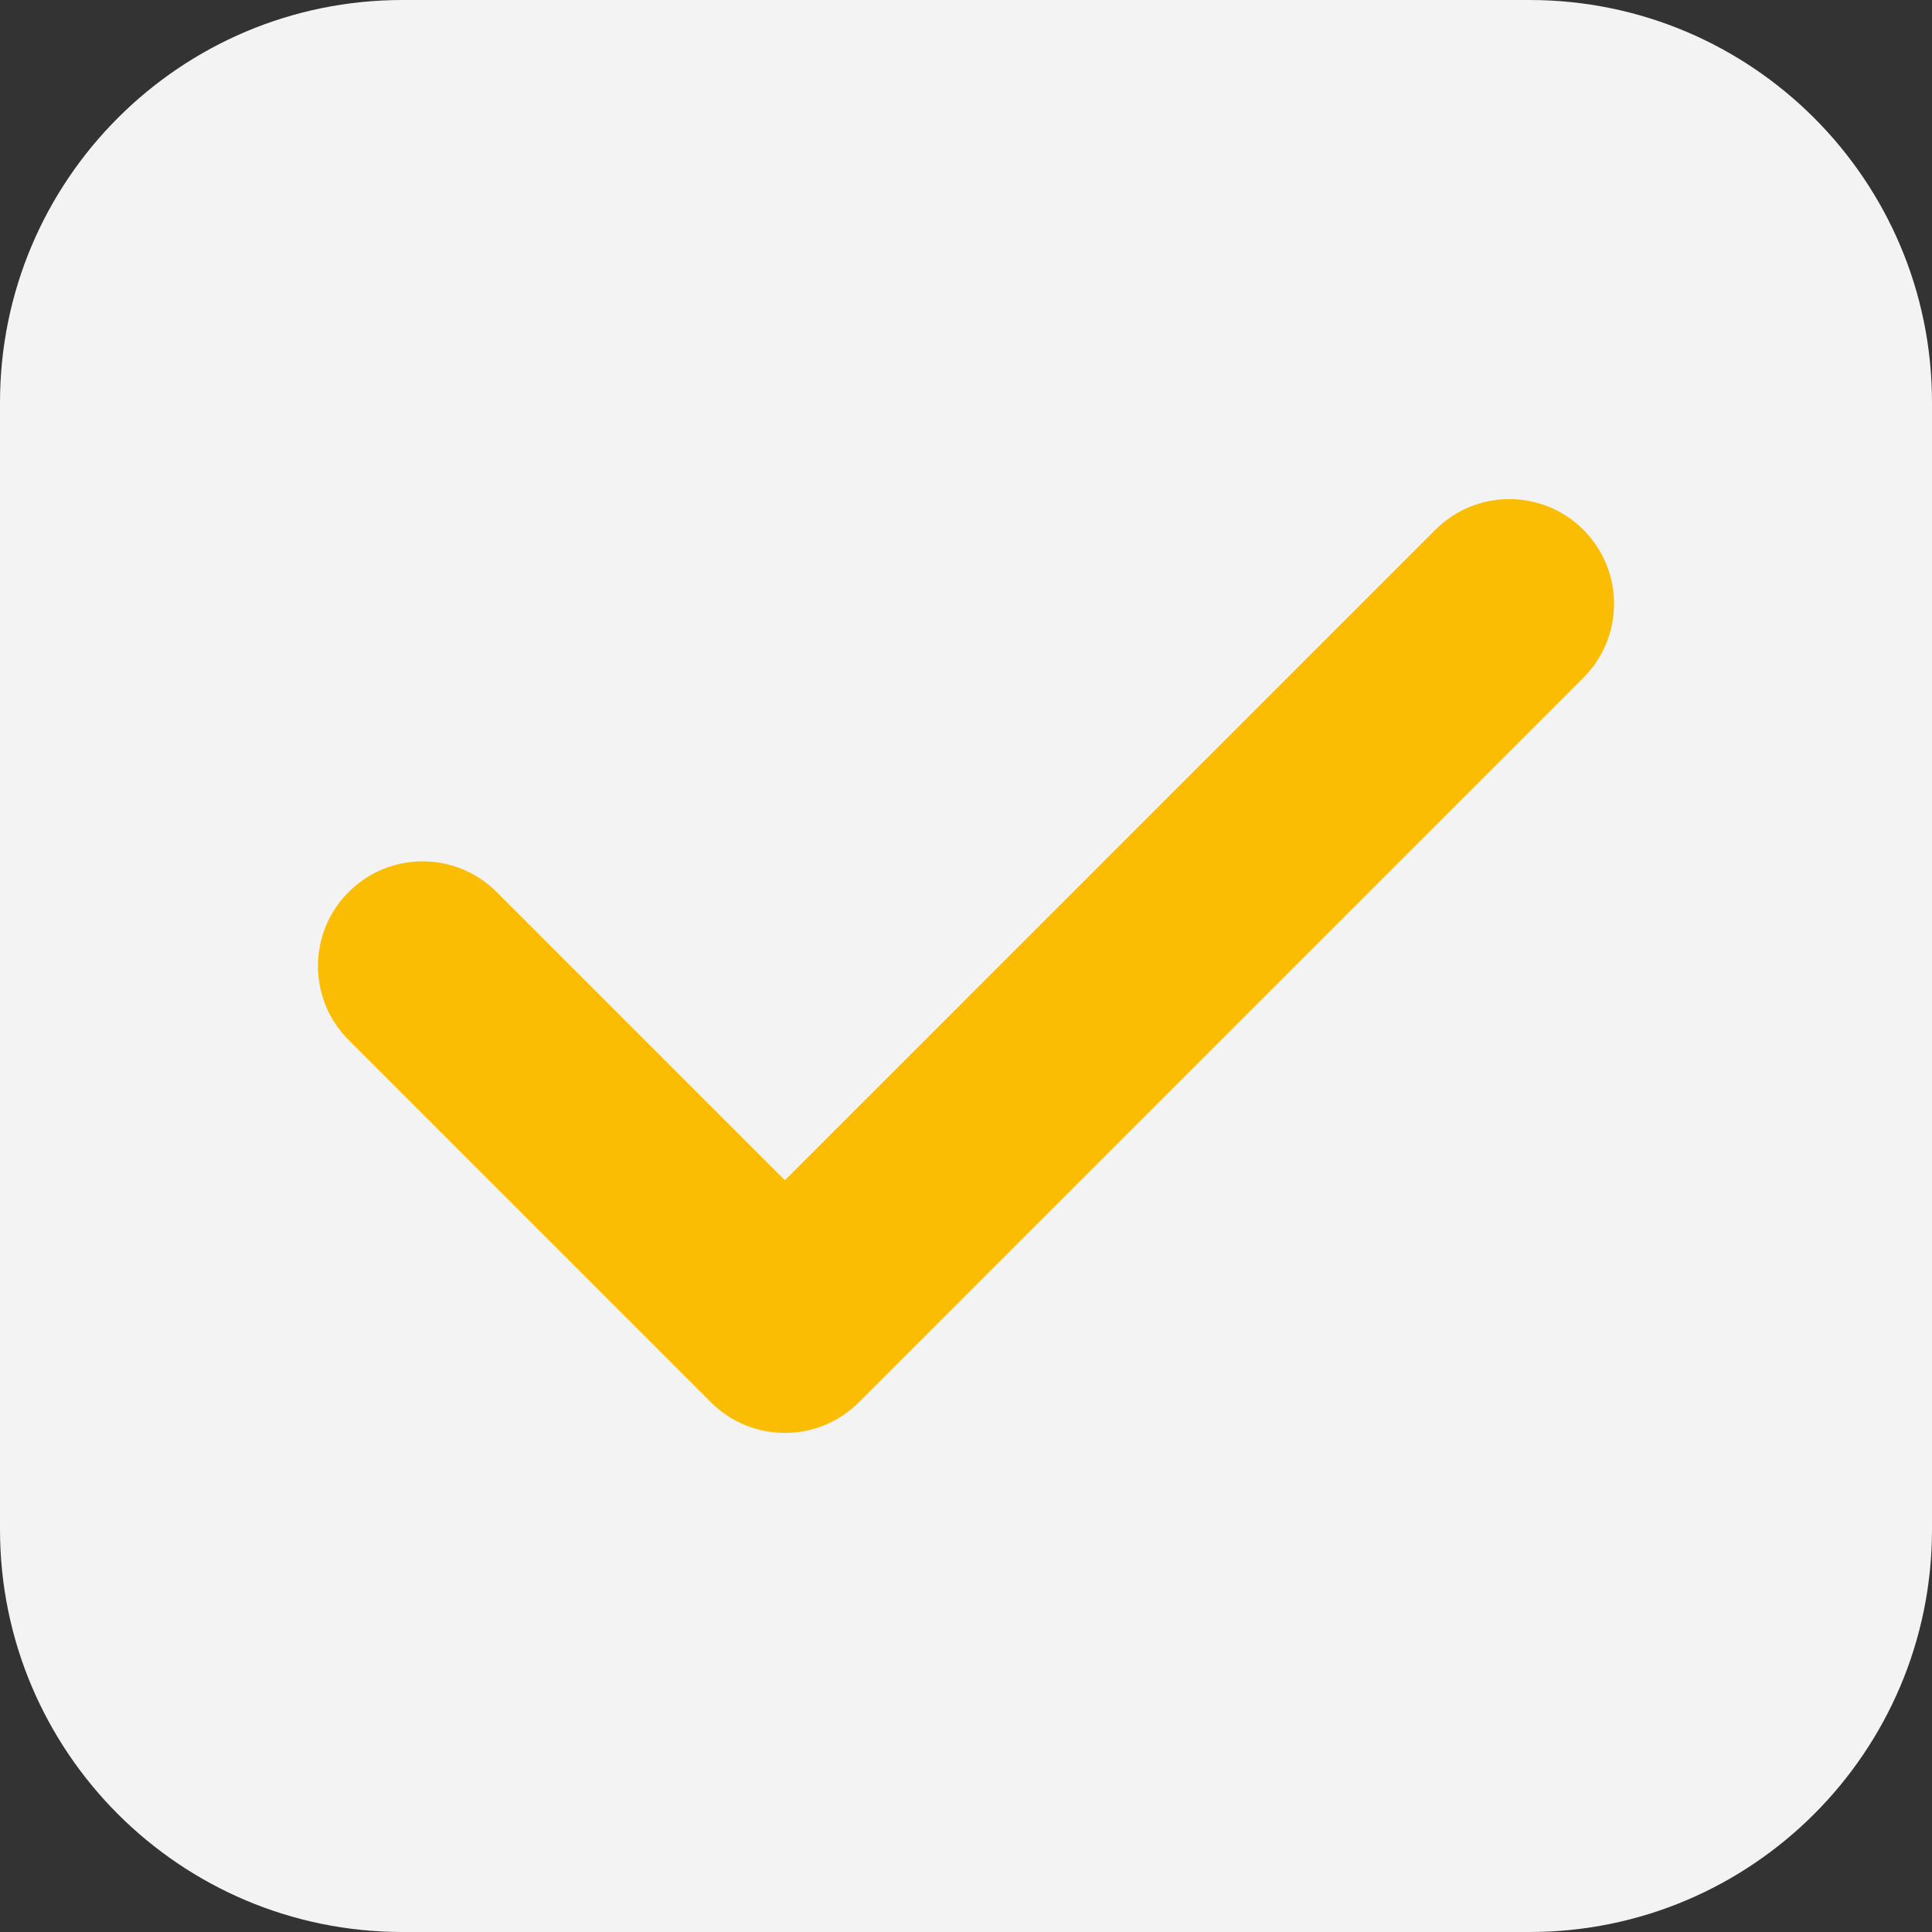 <svg width="24" height="24" viewBox="0 0 24 24" fill="none" xmlns="http://www.w3.org/2000/svg">
<rect x="0" y="0" width="24" height="24" fill="#333333" stroke="none"/>
<g clip-path="url(#clip0_778_2)">
<path d="M19 0H5C2.239 0 0 2.239 0 5V19C0 21.761 2.239 24 5 24H19C21.761 24 24 21.761 24 19V5C24 2.239 21.761 0 19 0Z" fill="#F3F3F3"/>
<path d="M19.669 6.581C20.177 7.089 20.177 7.912 19.669 8.419L10.669 17.419C10.162 17.927 9.339 17.927 8.831 17.419L4.331 12.919C3.823 12.412 3.823 11.589 4.331 11.081C4.839 10.573 5.662 10.573 6.169 11.081L9.75 14.662L17.831 6.581C18.339 6.073 19.162 6.073 19.669 6.581Z" fill="#FBBC04"/>
</g>
<defs>
<clipPath id="clip0_778_2">
<rect width="24" height="24" fill="white"/>
</clipPath>
</defs>
</svg>
